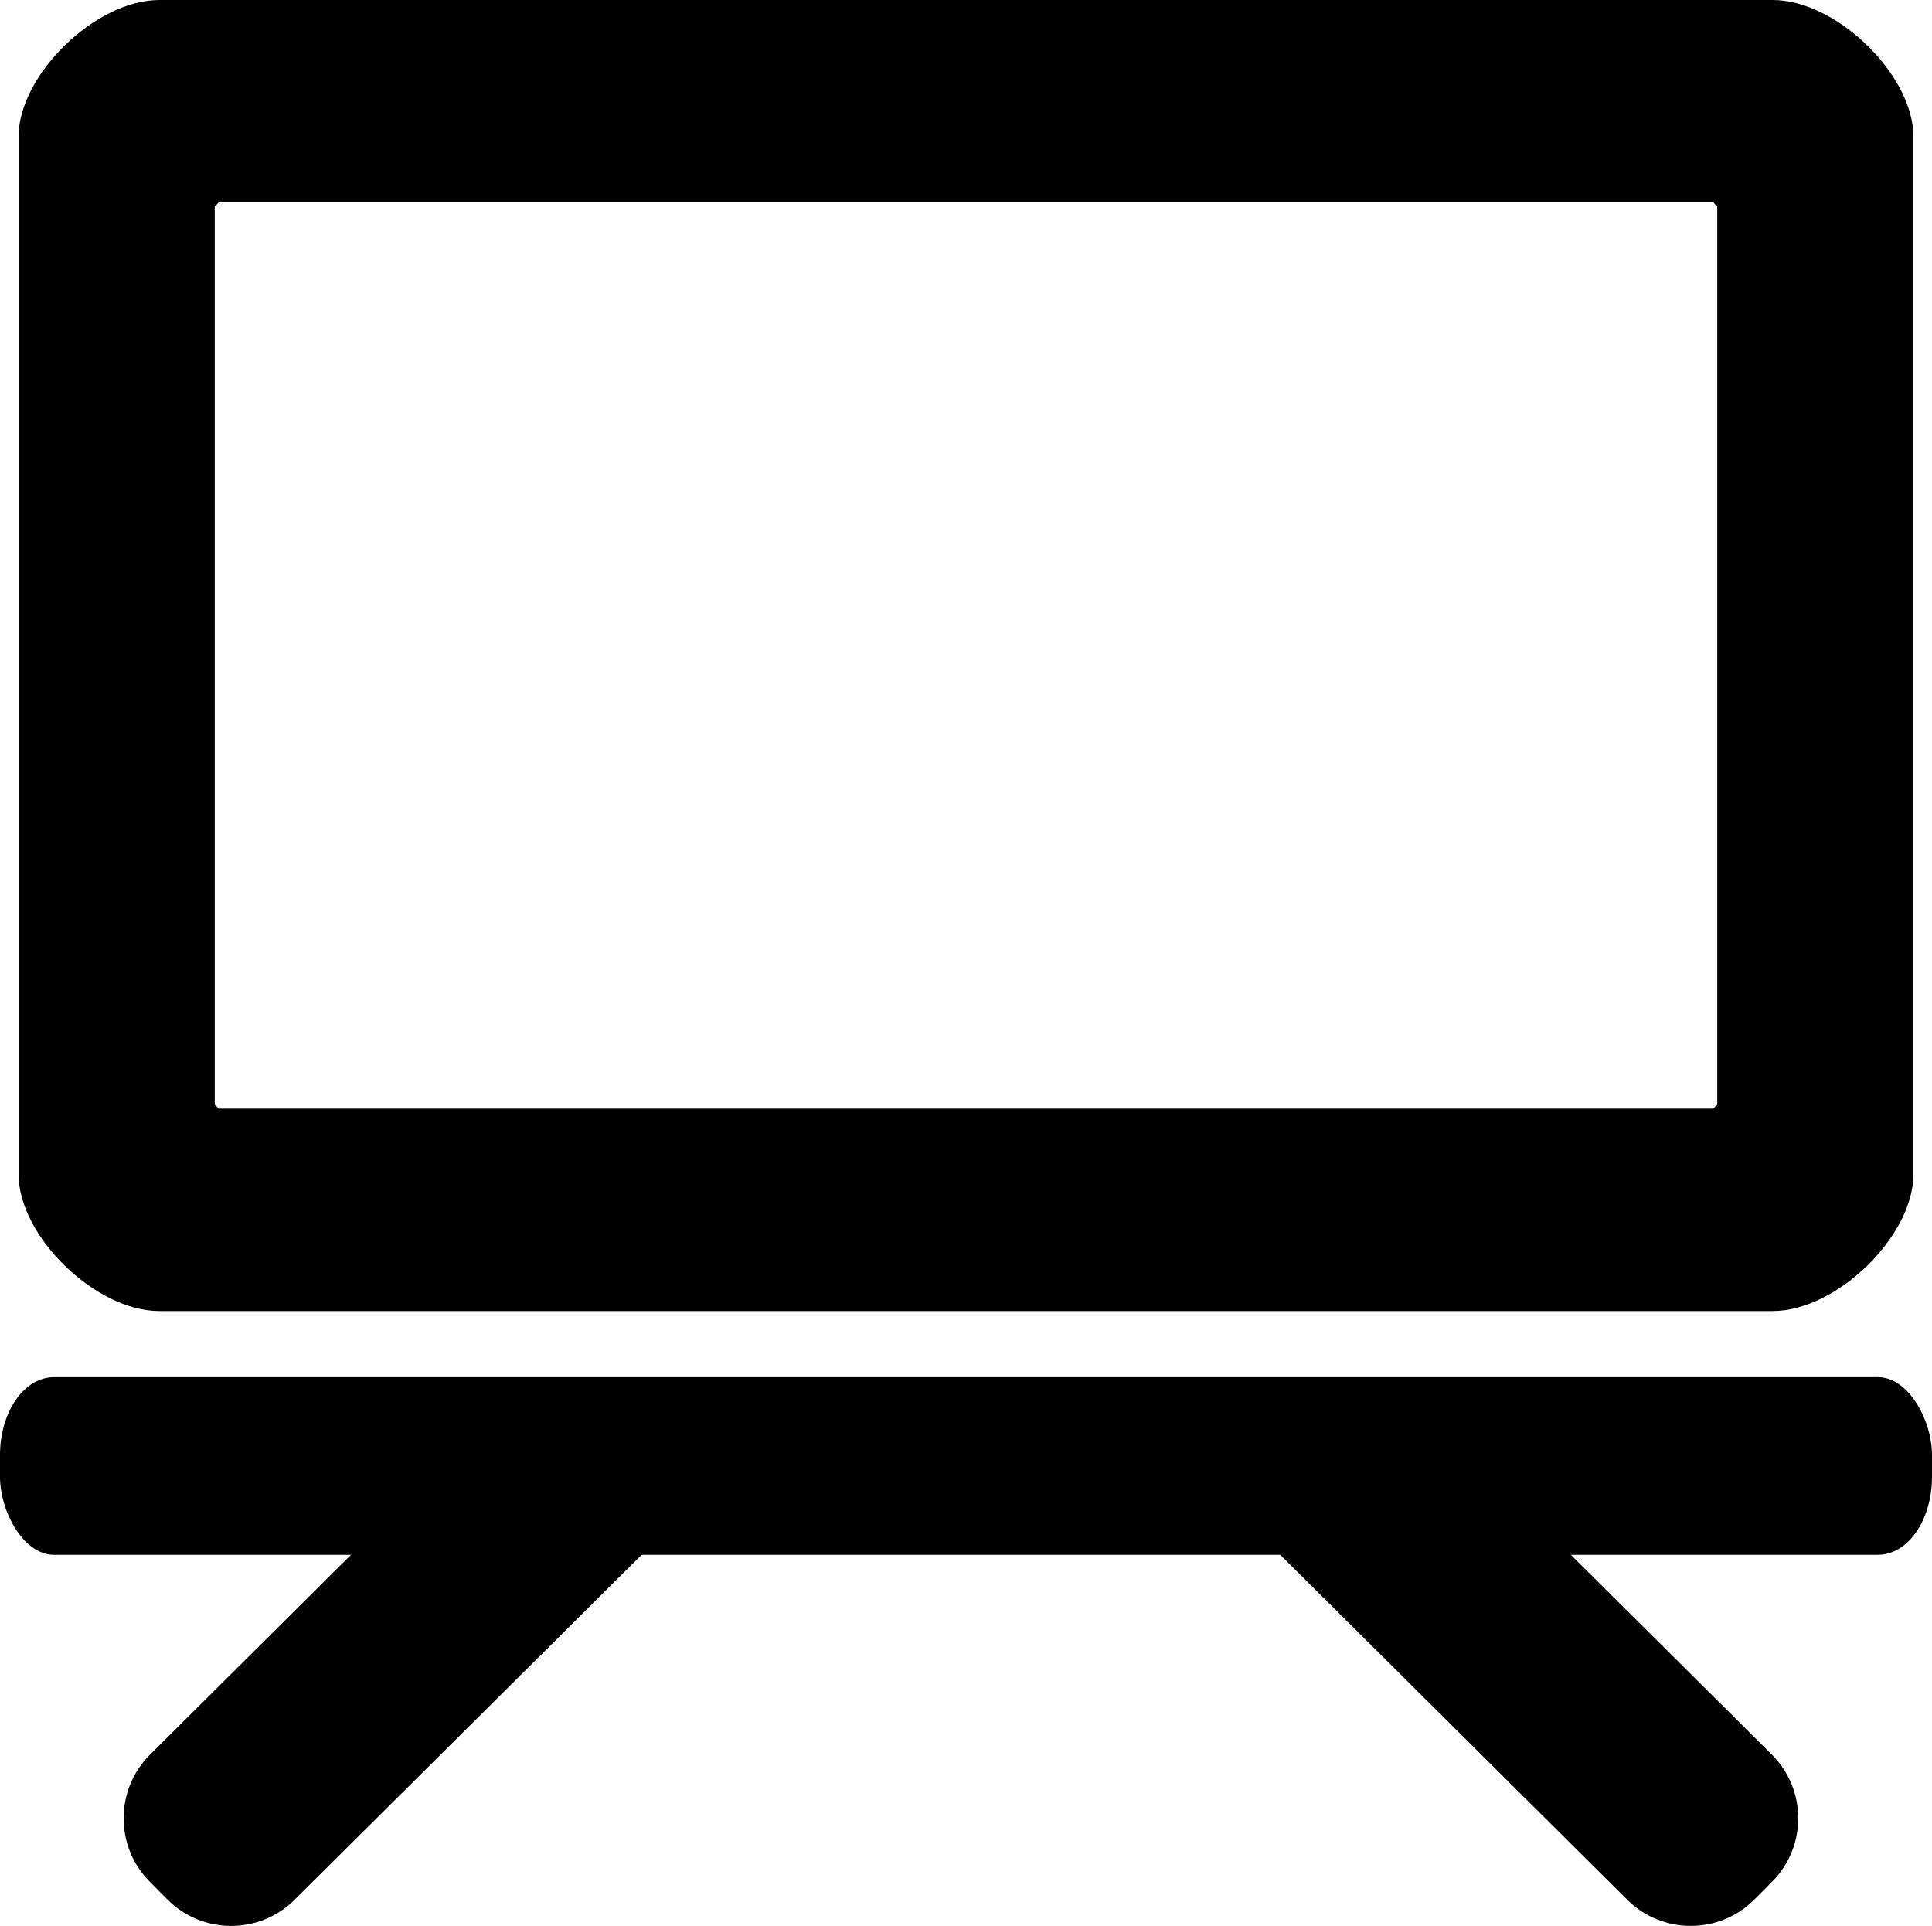 <?xml version="1.0" encoding="UTF-8"?>
<!DOCTYPE svg PUBLIC "-//W3C//DTD SVG 1.1//EN" "http://www.w3.org/Graphics/SVG/1.1/DTD/svg11.dtd">
<!-- Creator: CorelDRAW 2017 -->
<svg xmlns="http://www.w3.org/2000/svg" xml:space="preserve" width="39.57mm" height="39.442mm" version="1.1" style="shape-rendering:geometricPrecision; text-rendering:geometricPrecision; image-rendering:optimizeQuality; fill-rule:evenodd; clip-rule:evenodd"
viewBox="0 0 1421.85 1417.25"
 xmlns:xlink="http://www.w3.org/1999/xlink">
 <defs>
  <style type="text/css">
   <![CDATA[
    .str0 {stroke:black;stroke-width:7.19;stroke-miterlimit:22.926}
    .fil0 {fill:black}
   ]]>
  </style>
 </defs>
 <g id="Ebene_x0020_1">
  <g id="_2130537520160">
   <rect class="fil0 str0" x="3.59" y="1017.01" width="1414.67" height="123.55" rx="36.22" ry="53.78"/>
   <path class="fil0 str0" d="M1404.58 100.61c0,-43.48 -54.94,-97.02 -99.98,-97.02l-1187.36 0c-45.03,0 -99.98,53.61 -99.98,97.02l0 763.54c0,43.41 54.87,97.02 99.98,97.02l1187.36 0c45.11,0 99.98,-53.54 99.98,-97.02l0 -763.54zm-1246.41 44.77l1105.51 0c0,1.98 1.67,3.59 3.73,3.59l0 666.81c-2.05,0 -3.73,1.62 -3.73,3.59l-1105.51 0c0,-1.98 -1.67,-3.59 -3.73,-3.59l0 -666.81c2.05,0 3.73,-1.62 3.73,-3.59z"/>
   <path class="fil0 str0" d="M470.71 1140.56l-203.68 0 -154.08 153.16c-24.38,24.24 -24.5,64.01 -0.27,88.39l13.1 13.18c24.23,24.38 64.01,24.5 88.39,0.27l256.54 -254.99z"/>
   <path class="fil0 str0" d="M943.68 1140.56l256.54 254.99c24.38,24.24 64.16,24.11 88.39,-0.27l13.1 -13.18c24.24,-24.38 24.11,-64.15 -0.27,-88.39l-154.08 -153.16 -203.68 0z"/>
  </g>
 </g>
</svg>
